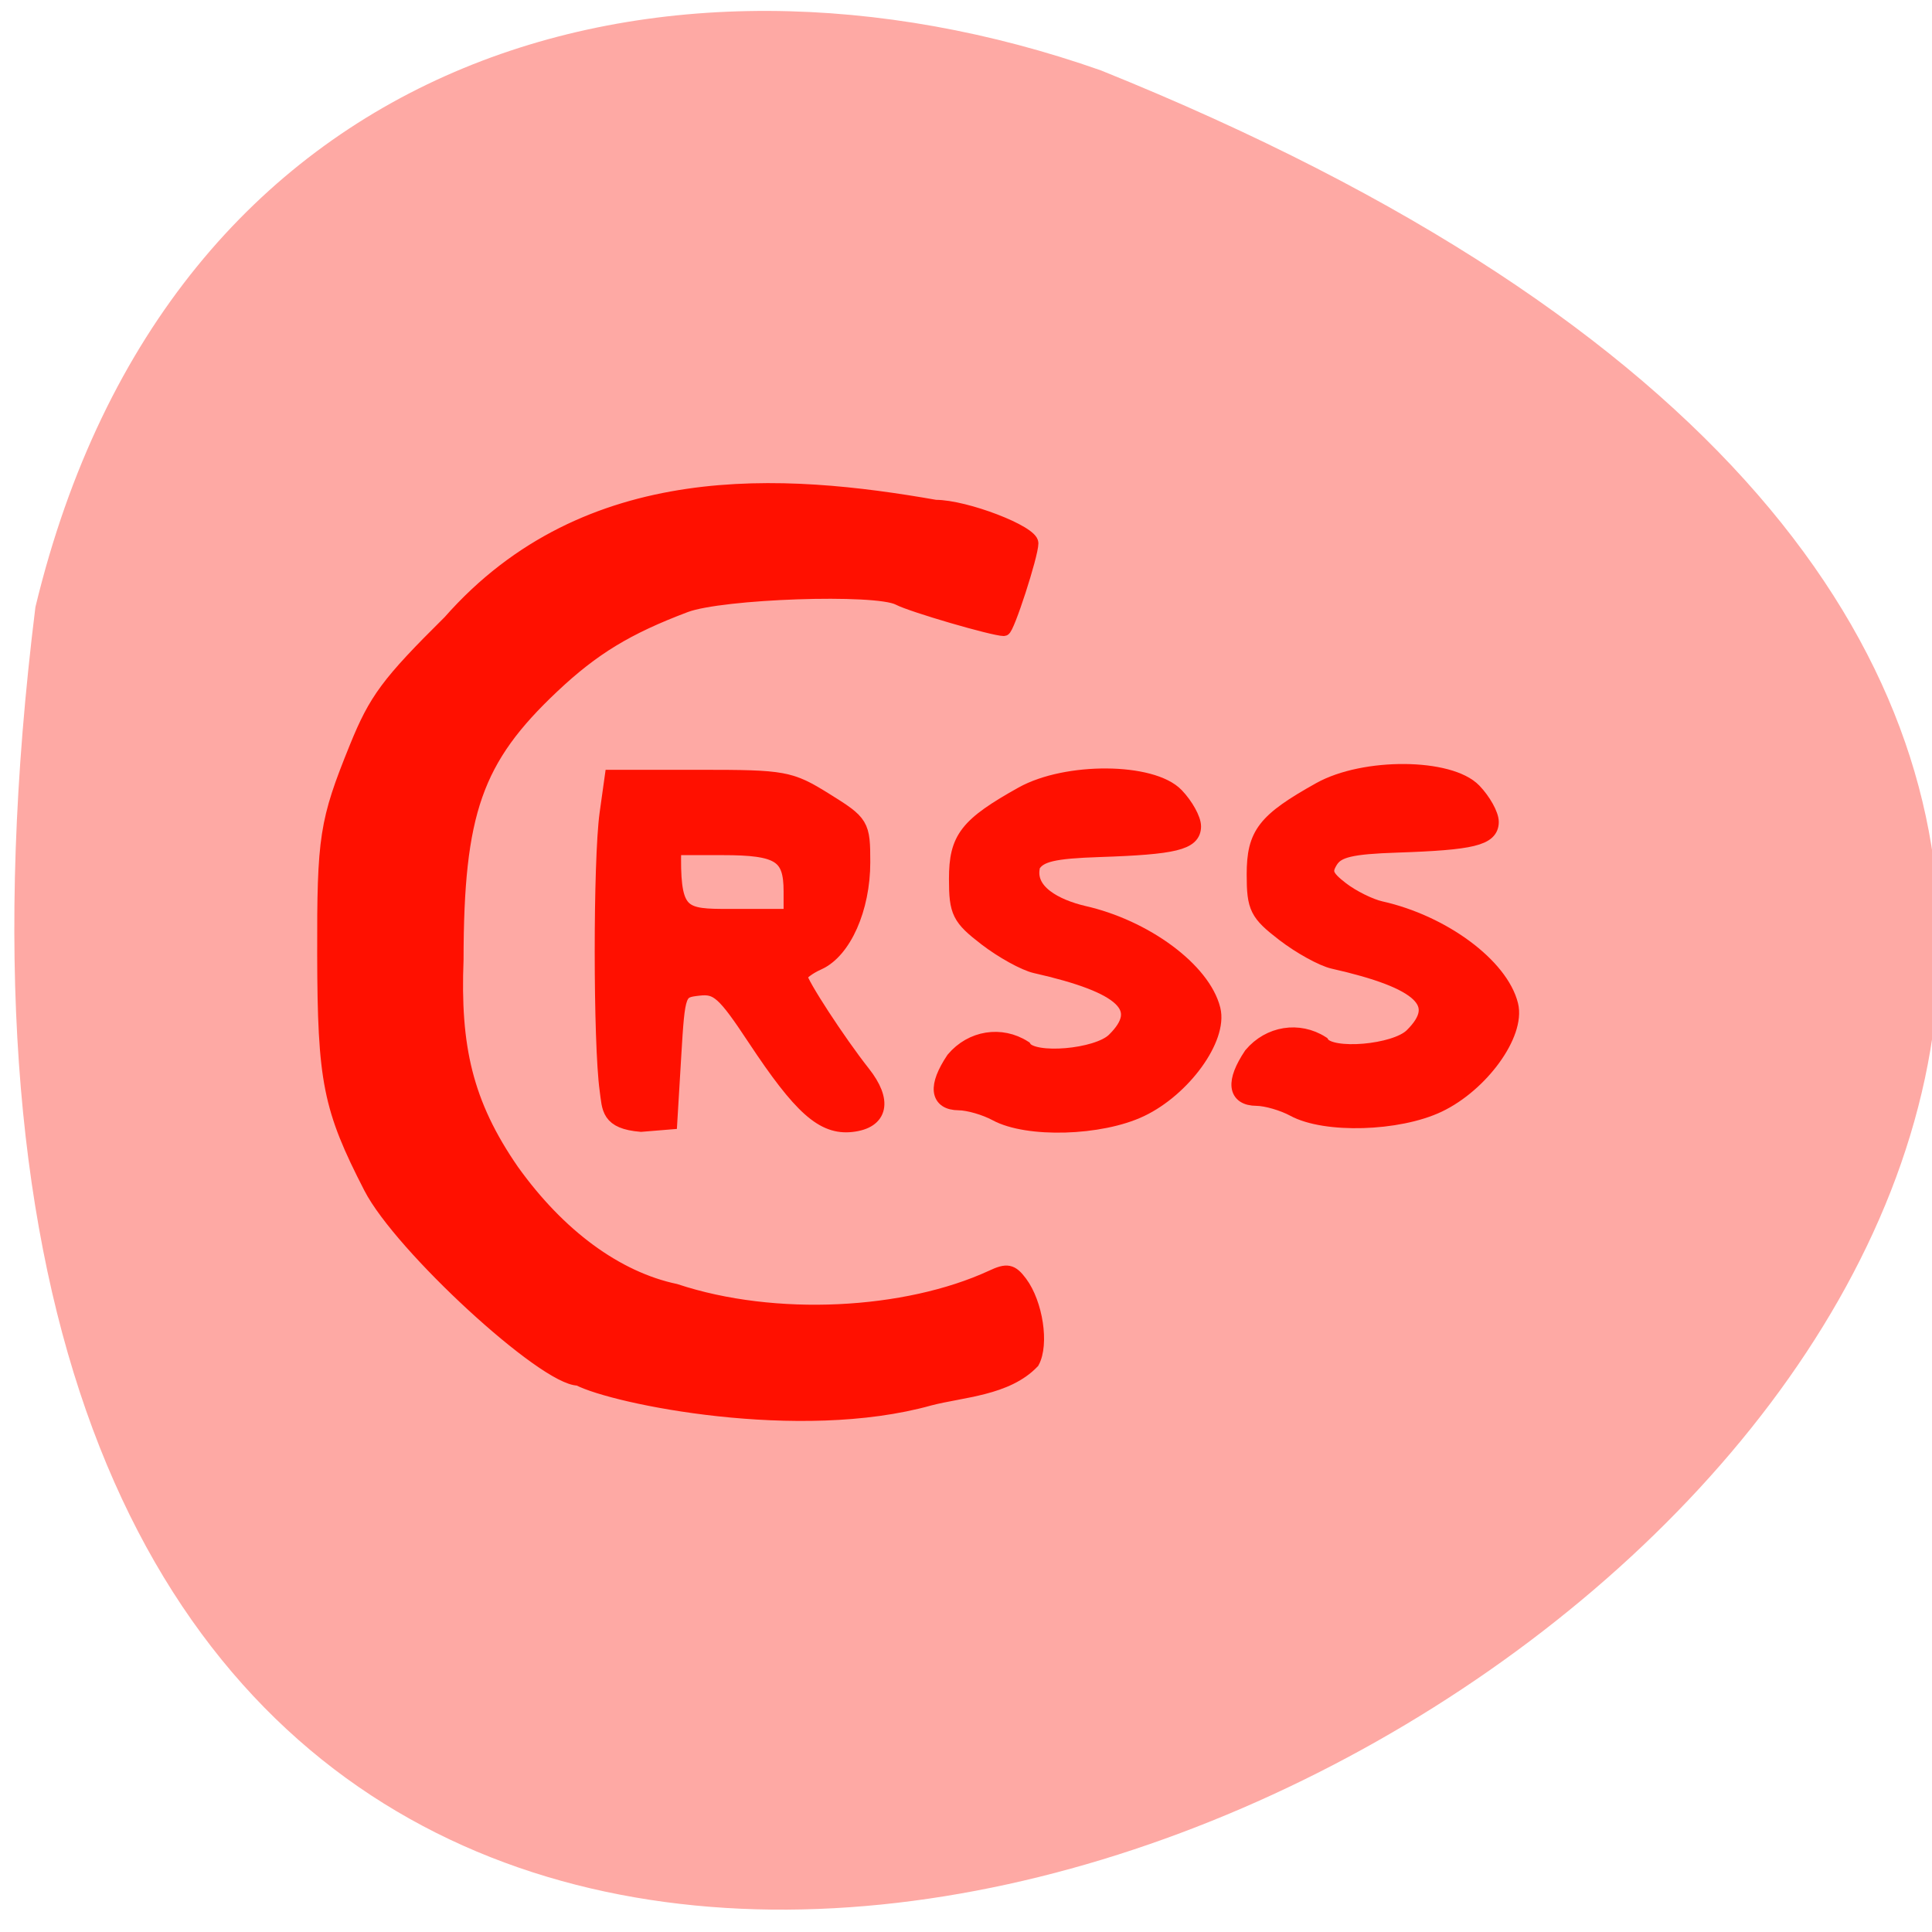 <svg xmlns="http://www.w3.org/2000/svg" viewBox="0 0 256 256"><path d="m 4.693 80.44 c -44.936 362.53 471.7 62.04 141.19 -71.11 -58.07 -20.42 -123.4 -2.693 -141.19 71.11 z" fill="#fea9a4" color="#000"/><g fill="#ff1000" stroke="#ff1000"><path d="m 76.63 182.77 c -4.488 0 -23.586 -17.568 -27.611 -25.399 -5.402 -10.509 -6.121 -14.12 -6.157 -30.885 -0.034 -15.591 0.282 -17.627 4.251 -27.425 2.603 -6.427 4.226 -8.613 12.414 -16.722 18.276 -20.75 44.42 -18.793 64.44 -15.277 3.983 0 12.794 3.383 12.794 4.912 0 1.59 -3.206 11.472 -3.722 11.472 -1.42 0 -12.222 -3.151 -13.997 -4.084 -2.947 -1.547 -23.404 -0.852 -28.2 0.959 -7.737 2.92 -12.201 5.636 -17.564 10.687 -10.198 9.603 -12.667 16.636 -12.687 36.15 -0.448 11.496 1.182 19.01 7.346 27.923 6.158 8.613 13.785 14.219 21.588 15.867 13.153 4.366 30.525 3.416 41.864 -1.811 2.05 -0.97 2.691 -0.841 3.9 0.782 2.075 2.785 2.894 8.199 1.598 10.574 -3.448 3.625 -9.387 3.806 -13.692 4.926 -17.263 4.842 -41.807 -0.179 -46.56 -2.65 z" stroke-width="1.666"/><g stroke-width="2.093"><path d="m 80.5 144.43 c -0.864 -6.186 -0.869 -30.462 -0.007 -36.63 l 0.664 -4.751 h 11.656 c 11.139 0 11.873 0.135 16.557 3.049 4.768 2.967 4.901 3.188 4.901 8.157 0 6.111 -2.497 11.733 -5.885 13.247 -1.355 0.606 -2.456 1.457 -2.445 1.892 0.022 0.915 5.095 8.705 8.348 12.819 2.915 3.687 2.354 6.31 -1.44 6.737 -3.762 0.423 -6.707 -2.202 -12.794 -11.408 -4.051 -6.126 -4.962 -6.938 -7.462 -6.656 -2.804 0.317 -2.856 0.454 -3.37 9.03 l -0.522 8.704 l -3.764 0.309 c -4.325 -0.365 -4.094 -2.071 -4.436 -4.495 z m 24.377 -26.329 c 0 -4.816 -1.588 -5.837 -9.08 -5.837 h -6.575 c -0.206 8.448 0.849 9.184 6.32 9.216 h 9.336 z"/><path d="m 132.01 147.51 c -1.435 -0.781 -3.666 -1.427 -4.957 -1.436 -2.798 -0.018 -3.043 -2.119 -0.663 -5.683 2.385 -2.829 6.26 -3.421 9.273 -1.5 1.207 1.915 9.749 1.187 12 -1.024 4.423 -4.34 1.324 -7.294 -10.437 -9.948 -1.435 -0.324 -4.37 -1.943 -6.523 -3.598 -3.541 -2.723 -3.914 -3.472 -3.914 -7.865 0 -5.336 1.37 -7.103 8.67 -11.183 5.843 -3.266 17.18 -3.183 20.371 0.149 1.248 1.303 2.269 3.138 2.269 4.076 0 2.091 -2.45 2.688 -12.415 3.02 -6.108 0.205 -7.959 0.642 -8.871 2.094 -0.969 3.607 3.194 5.6 6.675 6.434 8.221 1.837 15.898 7.52 17.19 12.722 0.945 3.805 -3.889 10.485 -9.534 13.176 -5.32 2.536 -14.989 2.82 -19.14 0.562 z"/><path d="m 171.46 146.92 c -1.435 -0.781 -3.666 -1.427 -4.957 -1.436 -2.798 -0.018 -3.043 -2.119 -0.663 -5.683 2.385 -2.829 6.26 -3.421 9.273 -1.5 1.207 1.915 9.749 1.187 12 -1.024 4.423 -4.34 1.324 -7.294 -10.437 -9.948 -1.435 -0.324 -4.37 -1.943 -6.523 -3.598 -3.541 -2.723 -3.914 -3.472 -3.914 -7.865 0 -5.336 1.37 -7.103 8.67 -11.183 5.843 -3.266 17.18 -3.183 20.371 0.149 1.248 1.303 2.269 3.138 2.269 4.076 0 2.091 -2.45 2.688 -12.415 3.02 -6.108 0.205 -7.959 0.642 -8.871 2.094 -0.942 1.499 -0.675 2.203 1.456 3.843 1.435 1.104 3.783 2.27 5.218 2.591 8.221 1.837 15.898 7.519 17.19 12.722 0.945 3.805 -3.889 10.485 -9.534 13.176 -5.32 2.536 -14.989 2.82 -19.14 0.562 z"/></g></g></svg>